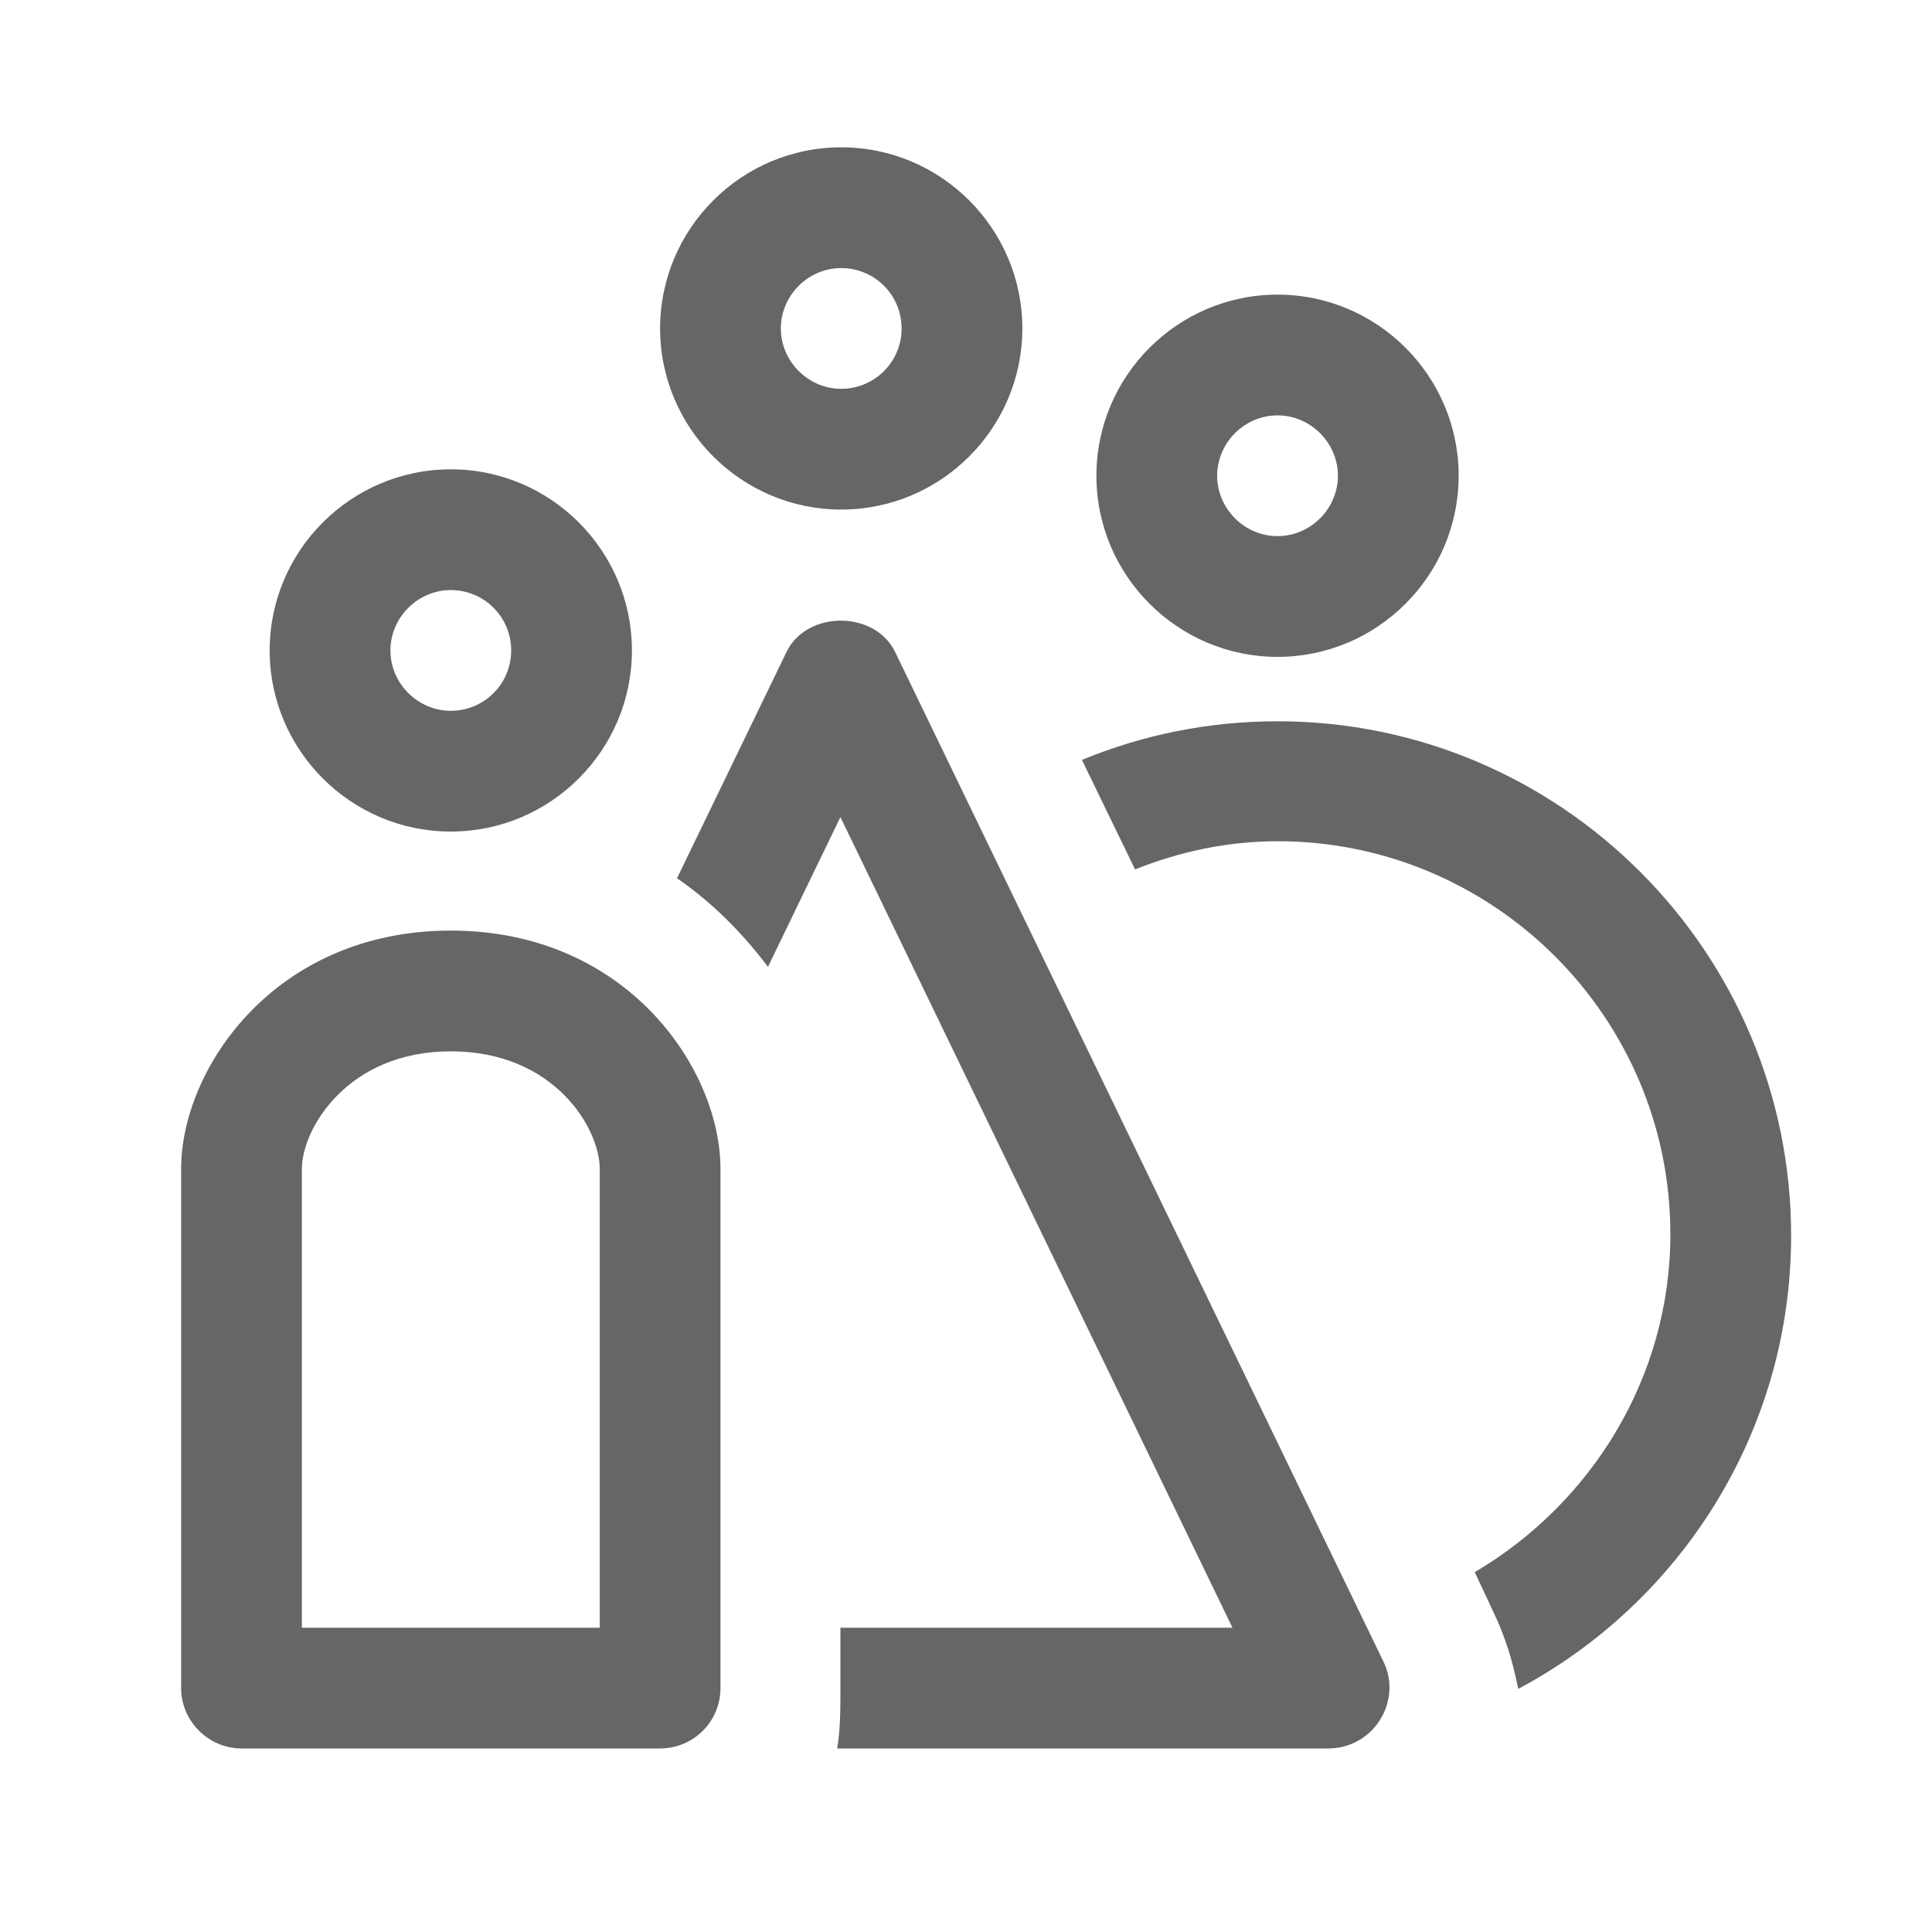 <svg width="24" height="24" viewBox="0 0 24 24" fill="none" xmlns="http://www.w3.org/2000/svg"><path d="M15.87 8.16C14.63 8.16 13.62 7.15 13.62 5.91C13.62 4.67 14.63 3.66 15.87 3.66C17.11 3.66 18.12 4.67 18.12 5.91C18.12 7.15 17.11 8.16 15.87 8.16ZM15.87 5.16C15.46 5.16 15.12 5.5 15.12 5.91C15.12 6.32 15.46 6.66 15.87 6.66C16.28 6.66 16.62 6.32 16.62 5.91C16.62 5.5 16.28 5.16 15.87 5.16Z" fill="#666666" class="icon_svg-fill_as_stroke"/><path d="M10.45 6.33C9.21 6.33 8.2 5.32 8.2 4.08C8.2 2.84 9.21 1.83 10.45 1.83C11.69 1.83 12.7 2.84 12.7 4.08C12.7 5.32 11.69 6.33 10.45 6.33ZM10.45 3.33C10.04 3.33 9.7 3.67 9.7 4.08C9.7 4.49 10.04 4.83 10.45 4.83C10.86 4.83 11.2 4.5 11.2 4.08C11.2 3.66 10.86 3.33 10.45 3.33Z" fill="#666666" class="icon_svg-fill_as_stroke"/><path d="M5.6 10.33C4.36 10.33 3.35 9.32 3.35 8.08C3.35 6.84 4.36 5.83 5.6 5.83C6.84 5.83 7.85 6.84 7.85 8.08C7.85 9.32 6.84 10.33 5.6 10.33ZM5.6 7.33C5.19 7.33 4.85 7.67 4.85 8.08C4.85 8.49 5.19 8.83 5.6 8.83C6.01 8.83 6.35 8.5 6.35 8.08C6.35 7.66 6.01 7.33 5.6 7.33Z" fill="#666666" class="icon_svg-fill_as_stroke"/><path d="M17.19 20.65L11.12 8.1C10.87 7.58 10.02 7.58 9.77 8.1L8.41 10.91C8.86 11.22 9.23 11.6 9.54 12.01L10.44 10.15L15.31 20.22H10.44V20.97C10.44 21.23 10.44 21.48 10.4 21.72H16.5C16.76 21.72 17 21.59 17.14 21.37C17.28 21.15 17.3 20.88 17.19 20.65Z" fill="#666666" class="icon_svg-fill_as_stroke"/><path d="M15.87 8.96C15.01 8.96 14.19 9.13 13.44 9.44L14.1 10.8C14.65 10.58 15.25 10.45 15.87 10.45C18.56 10.45 20.75 12.64 20.75 15.33C20.75 17.12 19.76 18.68 18.32 19.53L18.54 20C18.7 20.33 18.79 20.63 18.86 20.98C20.87 19.91 22.25 17.79 22.25 15.35C22.25 11.83 19.39 8.96 15.87 8.96Z" fill="#666666" class="icon_svg-fill_as_stroke"/><path d="M8.2 21.72H3C2.59 21.72 2.25 21.38 2.25 20.97V14.52C2.25 13.28 3.41 11.56 5.6 11.56C7.79 11.56 8.95 13.28 8.95 14.52V20.97C8.95 21.39 8.61 21.72 8.2 21.72ZM3.75 20.22H7.45V14.52C7.45 14.02 6.89 13.06 5.6 13.06C4.31 13.06 3.75 14.03 3.75 14.52V20.22Z" fill="#666666" class="icon_svg-fill_as_stroke"/></svg>